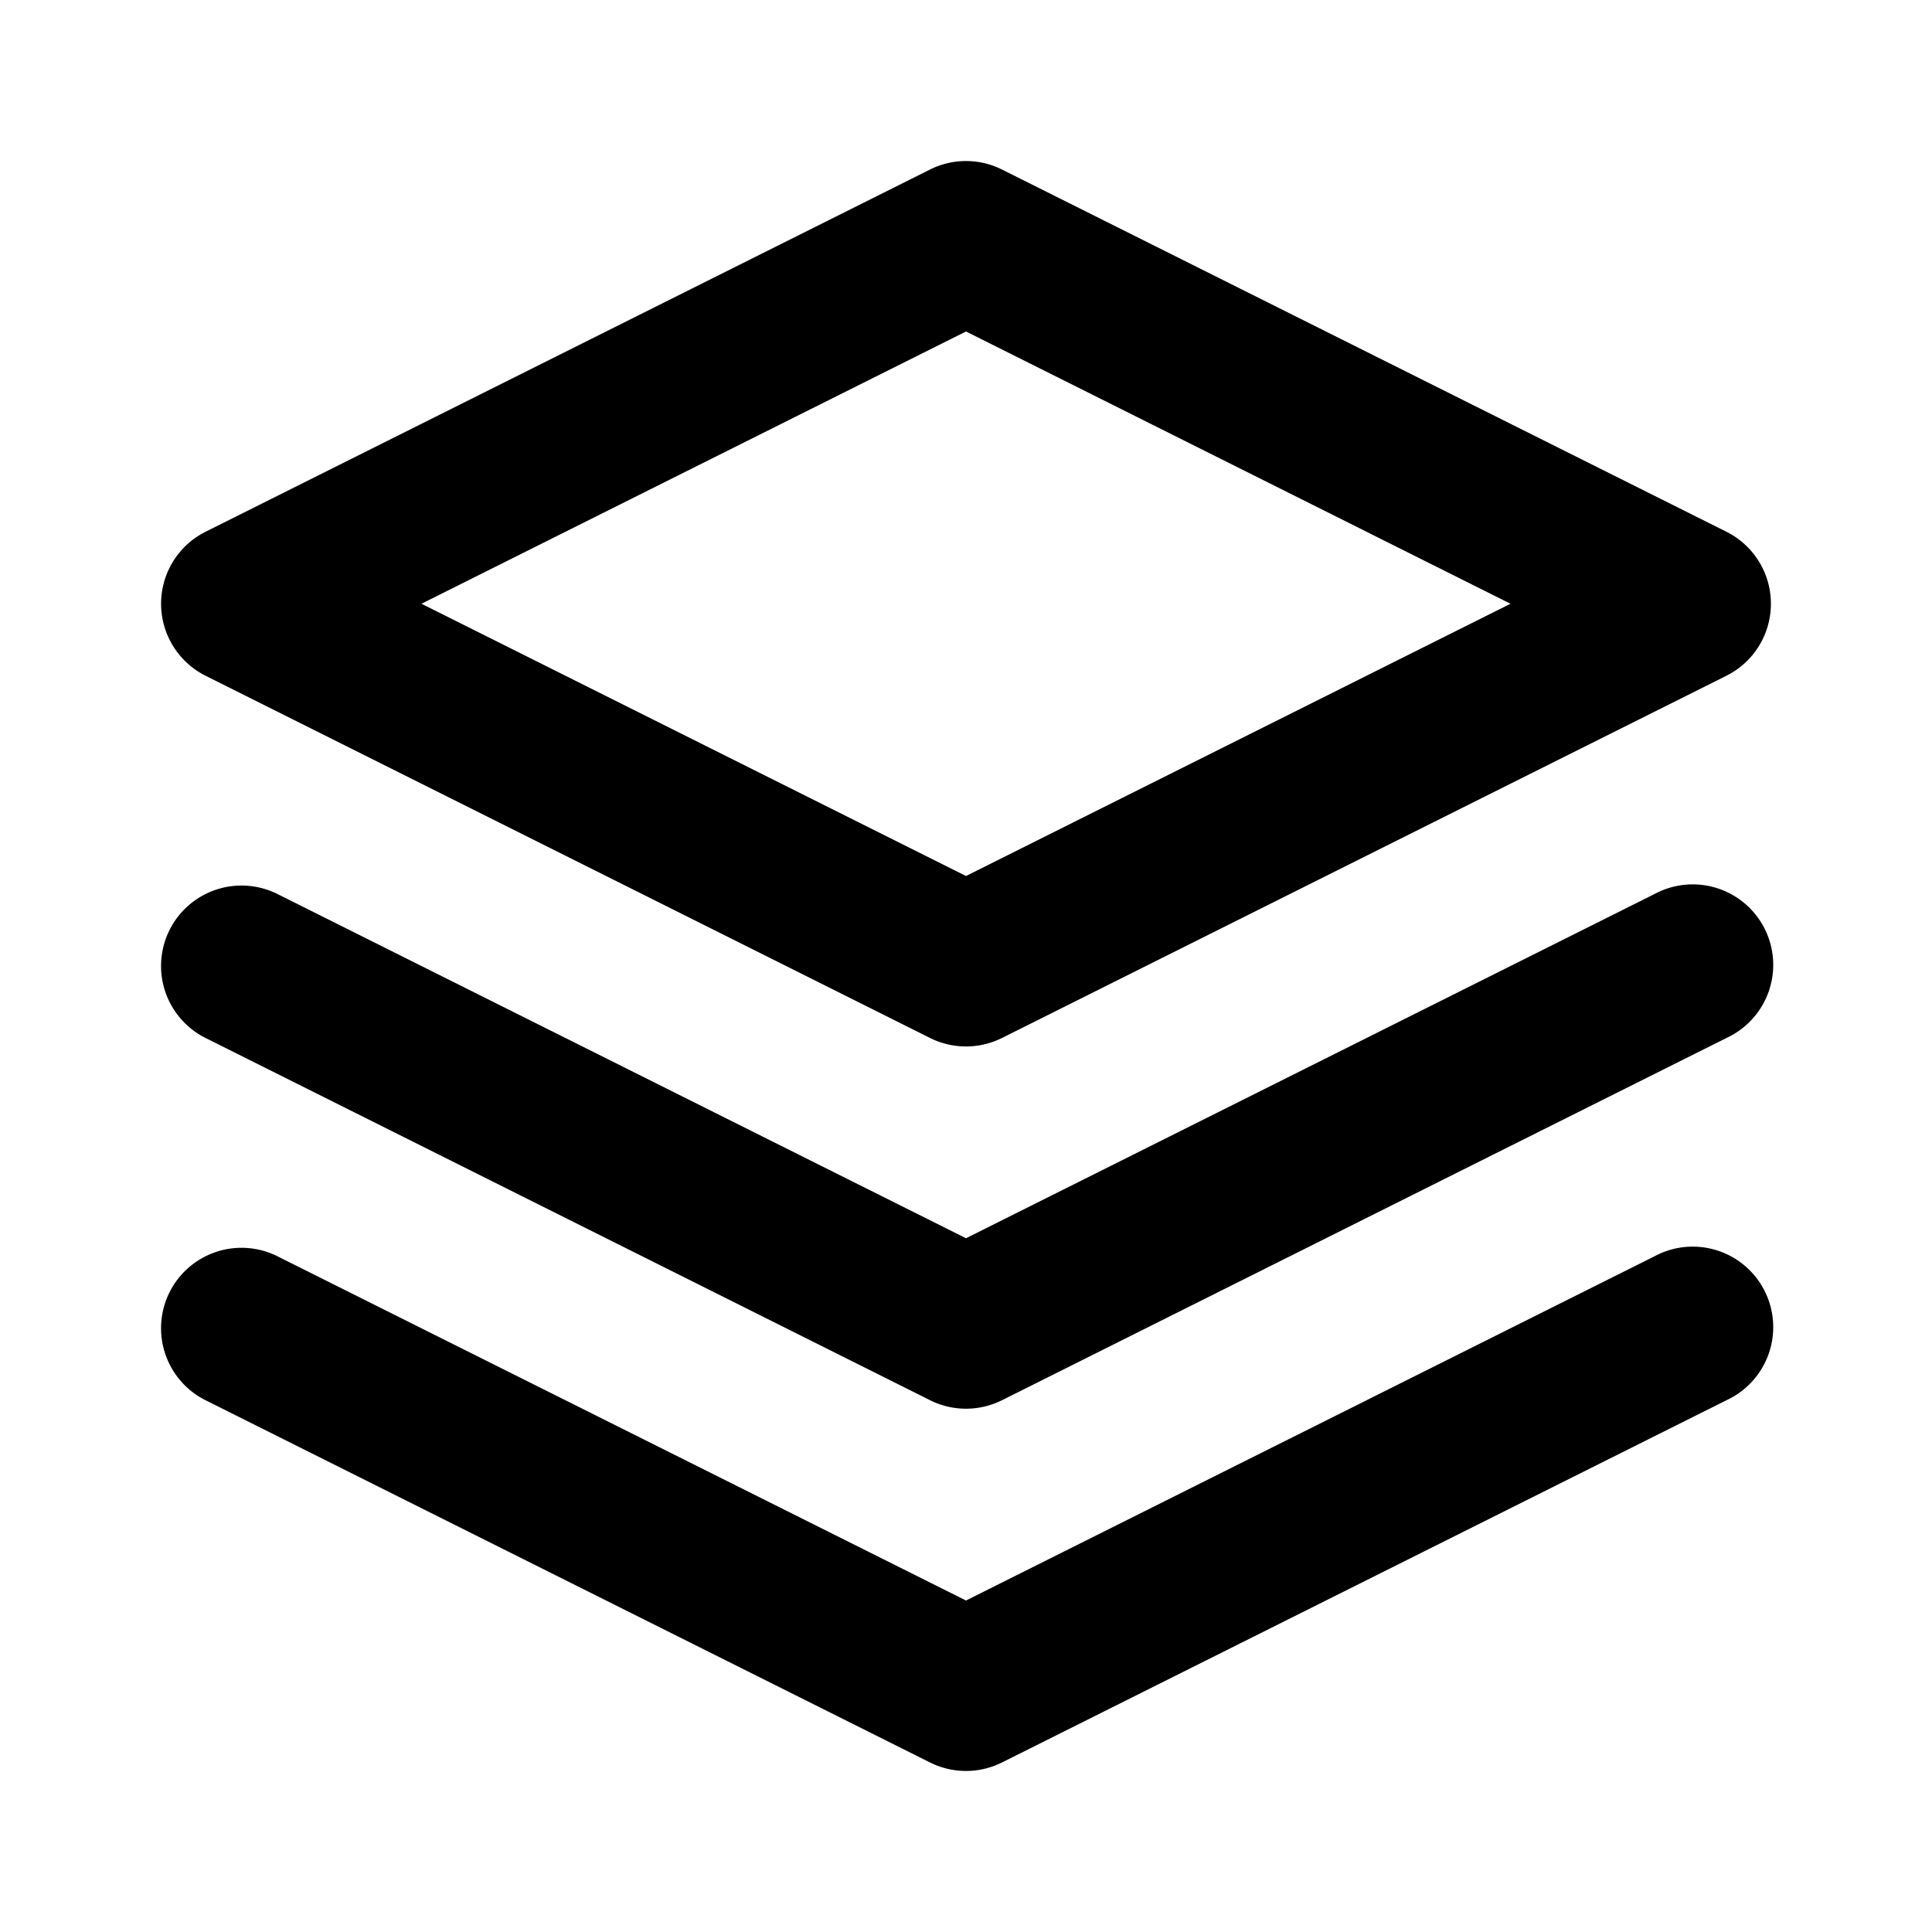 <svg xmlns="http://www.w3.org/2000/svg" width="24" height="24" viewBox="0 0 24 24" fill="currentColor"><path fill-rule="evenodd" clip-rule="evenodd" d="M11.553 2.106a1 1 0 0 1 .894 0l9 4.5a1 1 0 0 1 0 1.788l-9 4.5a1 1 0 0 1-.894 0l-9-4.5a1 1 0 0 1 0-1.788l9-4.5zM5.236 7.5L12 10.882 18.764 7.5 12 4.118 5.236 7.5zM2.106 16.053a1 1 0 0 1 1.341-.447L12 19.882l8.553-4.276a1 1 0 1 1 .894 1.788l-9 4.5a1 1 0 0 1-.894 0l-9-4.5a1 1 0 0 1-.447-1.341z"></path><path fill-rule="evenodd" clip-rule="evenodd" d="M2.106 11.553a1 1 0 0 1 1.341-.447L12 15.382l8.553-4.276a1 1 0 1 1 .894 1.788l-9 4.5a1 1 0 0 1-.894 0l-9-4.5a1 1 0 0 1-.447-1.341z"></path></svg>